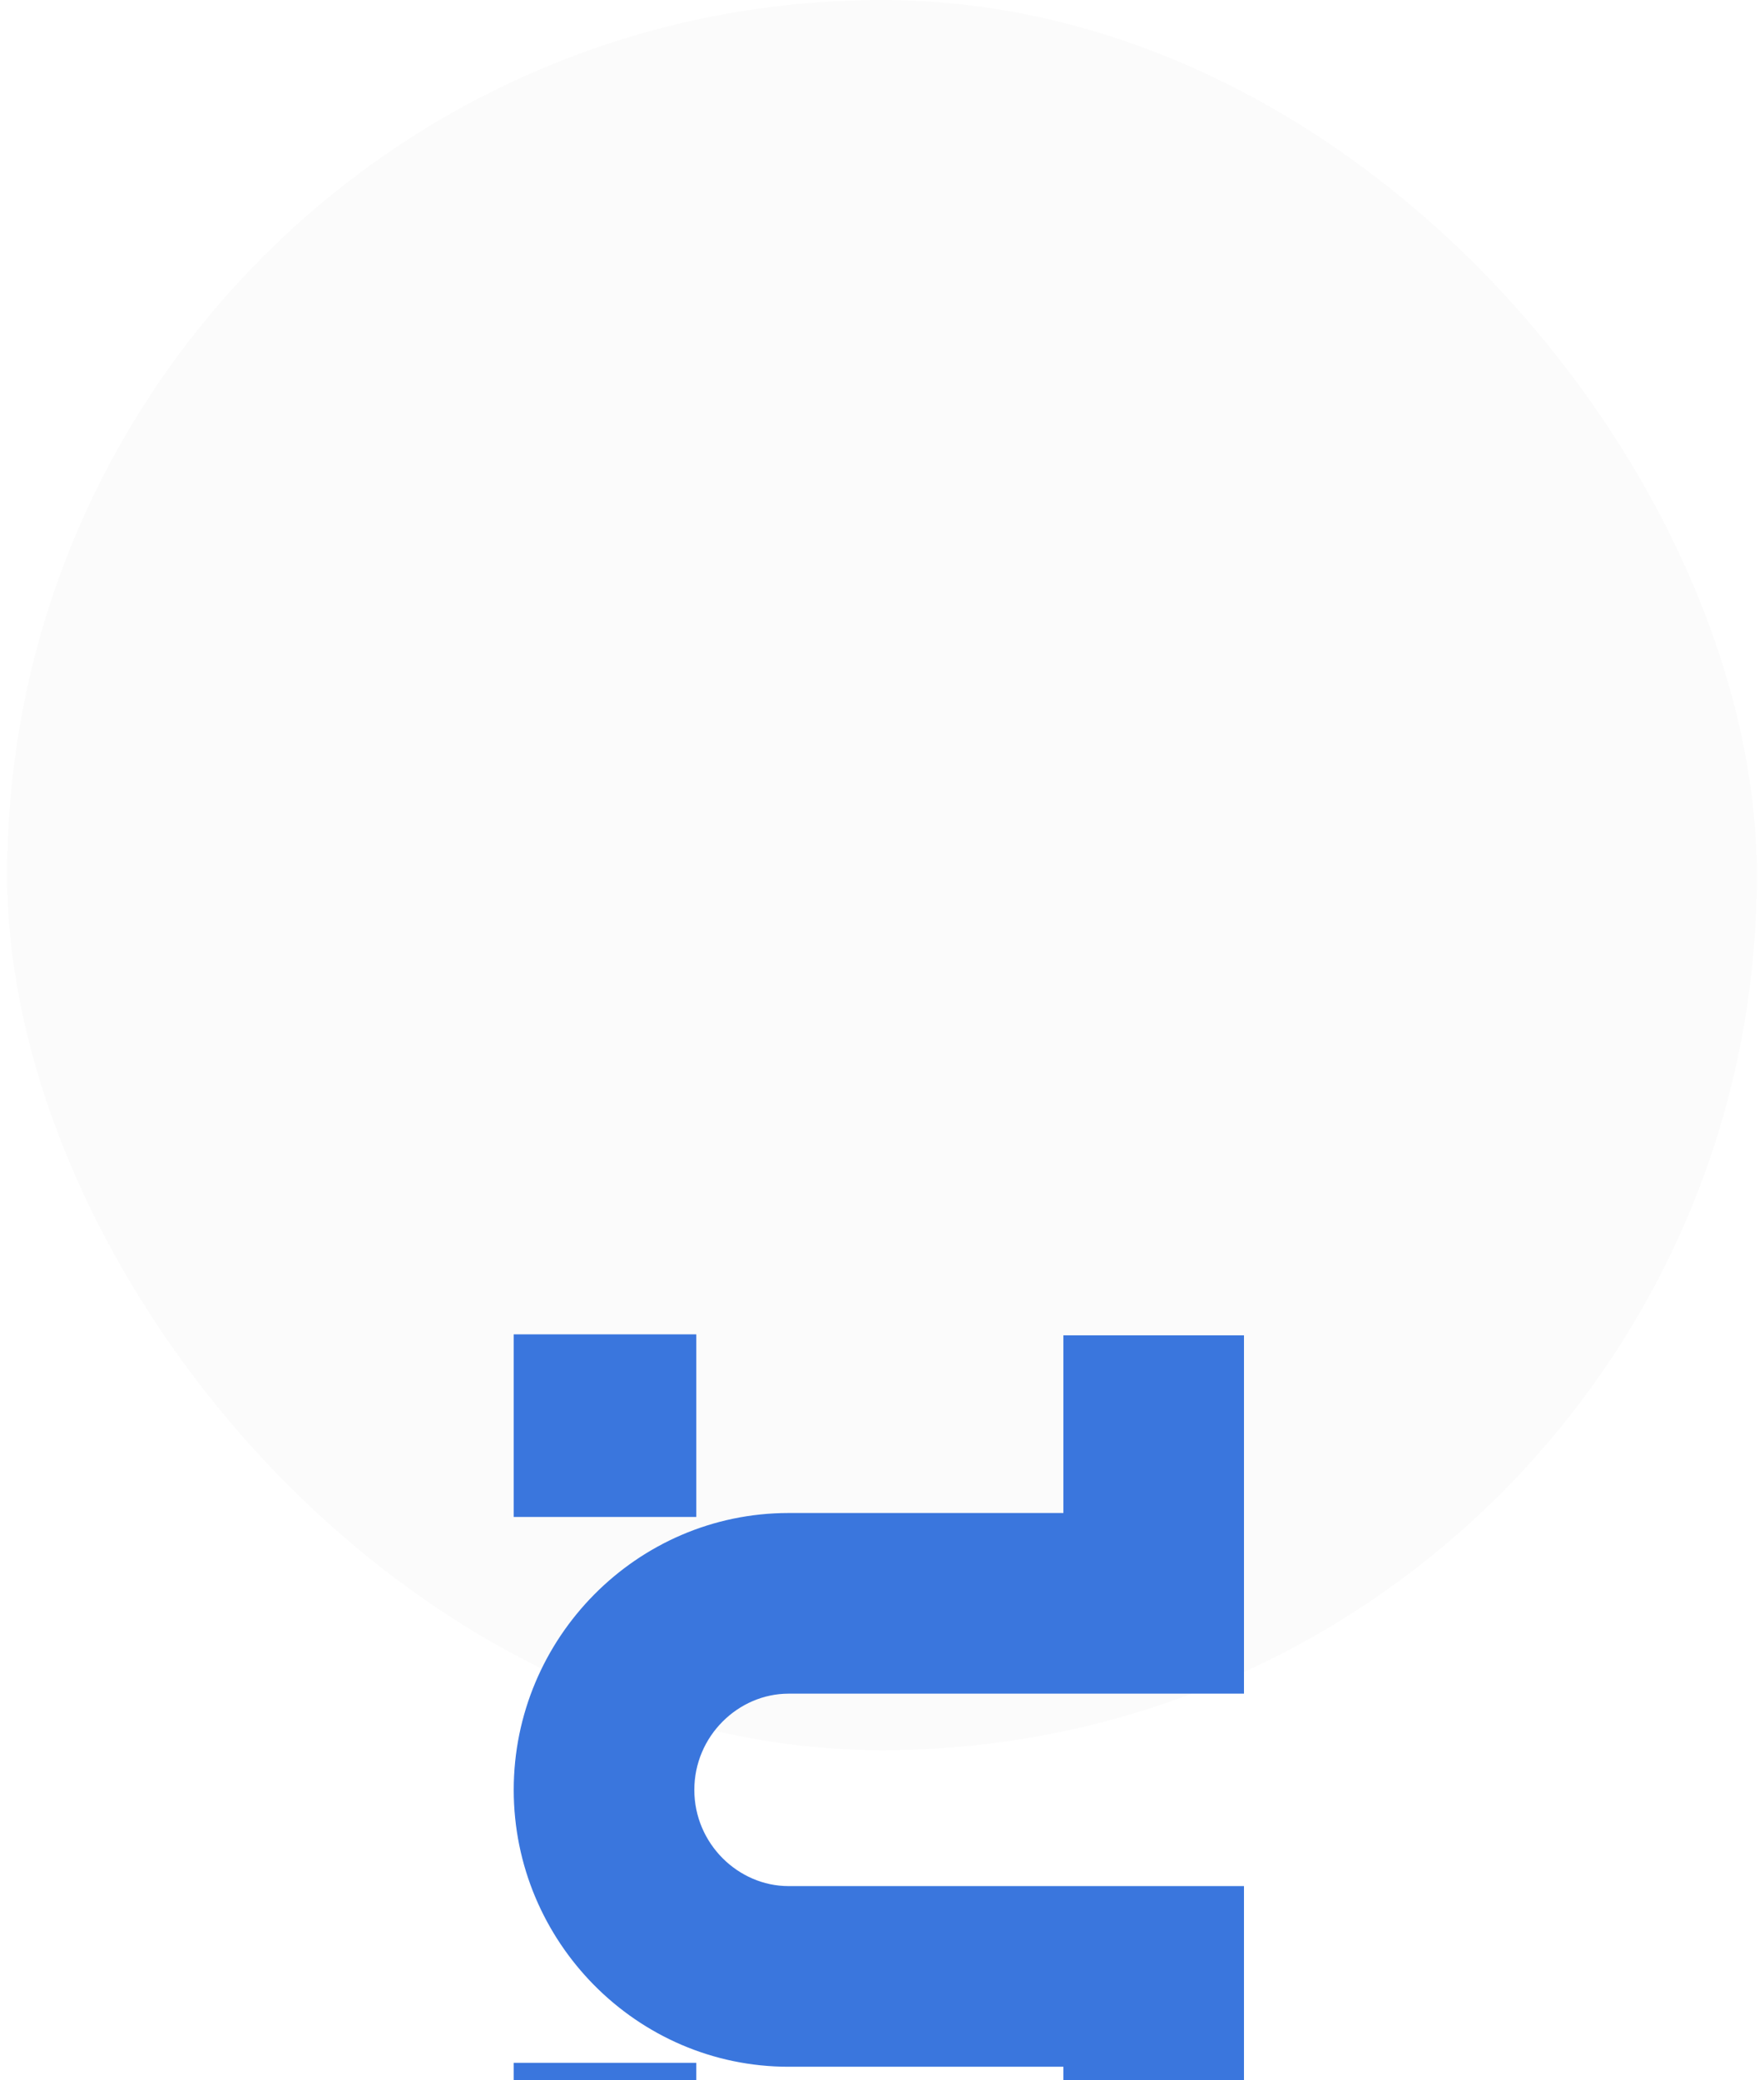 <svg width="123" height="145" viewBox="0 0 123 145" fill="none" xmlns="http://www.w3.org/2000/svg">
<rect x="0.5" width="122" height="122" rx="61" fill="#FBFBFB"/>
<g clip-path="url(#clip0_130_1009)" filter="url(#filter0_dddd_130_1009)">
<path fill-rule="evenodd" clip-rule="evenodd" d="M54.984 41.469C44.401 41.469 35.821 50.186 35.821 60.769C35.821 71.353 44.401 80.069 54.984 80.069H74.147V92.525H86.74V67.476H54.984C51.472 67.476 48.414 64.515 48.414 60.769C48.414 57.024 51.472 54.062 54.984 54.062H74.147H86.74V29.082H74.147V41.469H54.984Z" fill="#3A76DD"/>
<path d="M48.551 29.014H35.821V41.744H48.551V29.014Z" fill="#3A76DD"/>
<path d="M48.551 79.795H35.821V92.525H48.551V79.795Z" fill="#3A76DD"/>
</g>
<defs>
<filter id="filter0_dddd_130_1009" x="15.821" y="18" width="91.358" height="127" filterUnits="userSpaceOnUse" color-interpolation-filters="sRGB">
<feFlood flood-opacity="0" result="BackgroundImageFix"/>
<feColorMatrix in="SourceAlpha" type="matrix" values="0 0 0 0 0 0 0 0 0 0 0 0 0 0 0 0 0 0 127 0" result="hardAlpha"/>
<feOffset dy="2"/>
<feGaussianBlur stdDeviation="2.5"/>
<feColorMatrix type="matrix" values="0 0 0 0 0.11 0 0 0 0 0.086 0 0 0 0 0.388 0 0 0 0.1 0"/>
<feBlend mode="normal" in2="BackgroundImageFix" result="effect1_dropShadow_130_1009"/>
<feColorMatrix in="SourceAlpha" type="matrix" values="0 0 0 0 0 0 0 0 0 0 0 0 0 0 0 0 0 0 127 0" result="hardAlpha"/>
<feOffset dy="9"/>
<feGaussianBlur stdDeviation="10"/>
<feColorMatrix type="matrix" values="0 0 0 0 0.11 0 0 0 0 0.086 0 0 0 0 0.388 0 0 0 0.12 0"/>
<feBlend mode="normal" in2="effect1_dropShadow_130_1009" result="effect2_dropShadow_130_1009"/>
<feColorMatrix in="SourceAlpha" type="matrix" values="0 0 0 0 0 0 0 0 0 0 0 0 0 0 0 0 0 0 127 0" result="hardAlpha"/>
<feOffset dy="16"/>
<feGaussianBlur stdDeviation="10"/>
<feColorMatrix type="matrix" values="0 0 0 0 0.11 0 0 0 0 0.086 0 0 0 0 0.388 0 0 0 0.05 0"/>
<feBlend mode="normal" in2="effect2_dropShadow_130_1009" result="effect3_dropShadow_130_1009"/>
<feColorMatrix in="SourceAlpha" type="matrix" values="0 0 0 0 0 0 0 0 0 0 0 0 0 0 0 0 0 0 127 0" result="hardAlpha"/>
<feOffset dy="37"/>
<feGaussianBlur stdDeviation="7.5"/>
<feColorMatrix type="matrix" values="0 0 0 0 0.11 0 0 0 0 0.086 0 0 0 0 0.388 0 0 0 0.01 0"/>
<feBlend mode="normal" in2="effect3_dropShadow_130_1009" result="effect4_dropShadow_130_1009"/>
<feBlend mode="normal" in="SourceGraphic" in2="effect4_dropShadow_130_1009" result="shape"/>
</filter>
<clipPath id="clip0_130_1009">
<rect width="51.358" height="64" fill="white" transform="translate(35.821 29)"/>
</clipPath>
</defs>
</svg>
